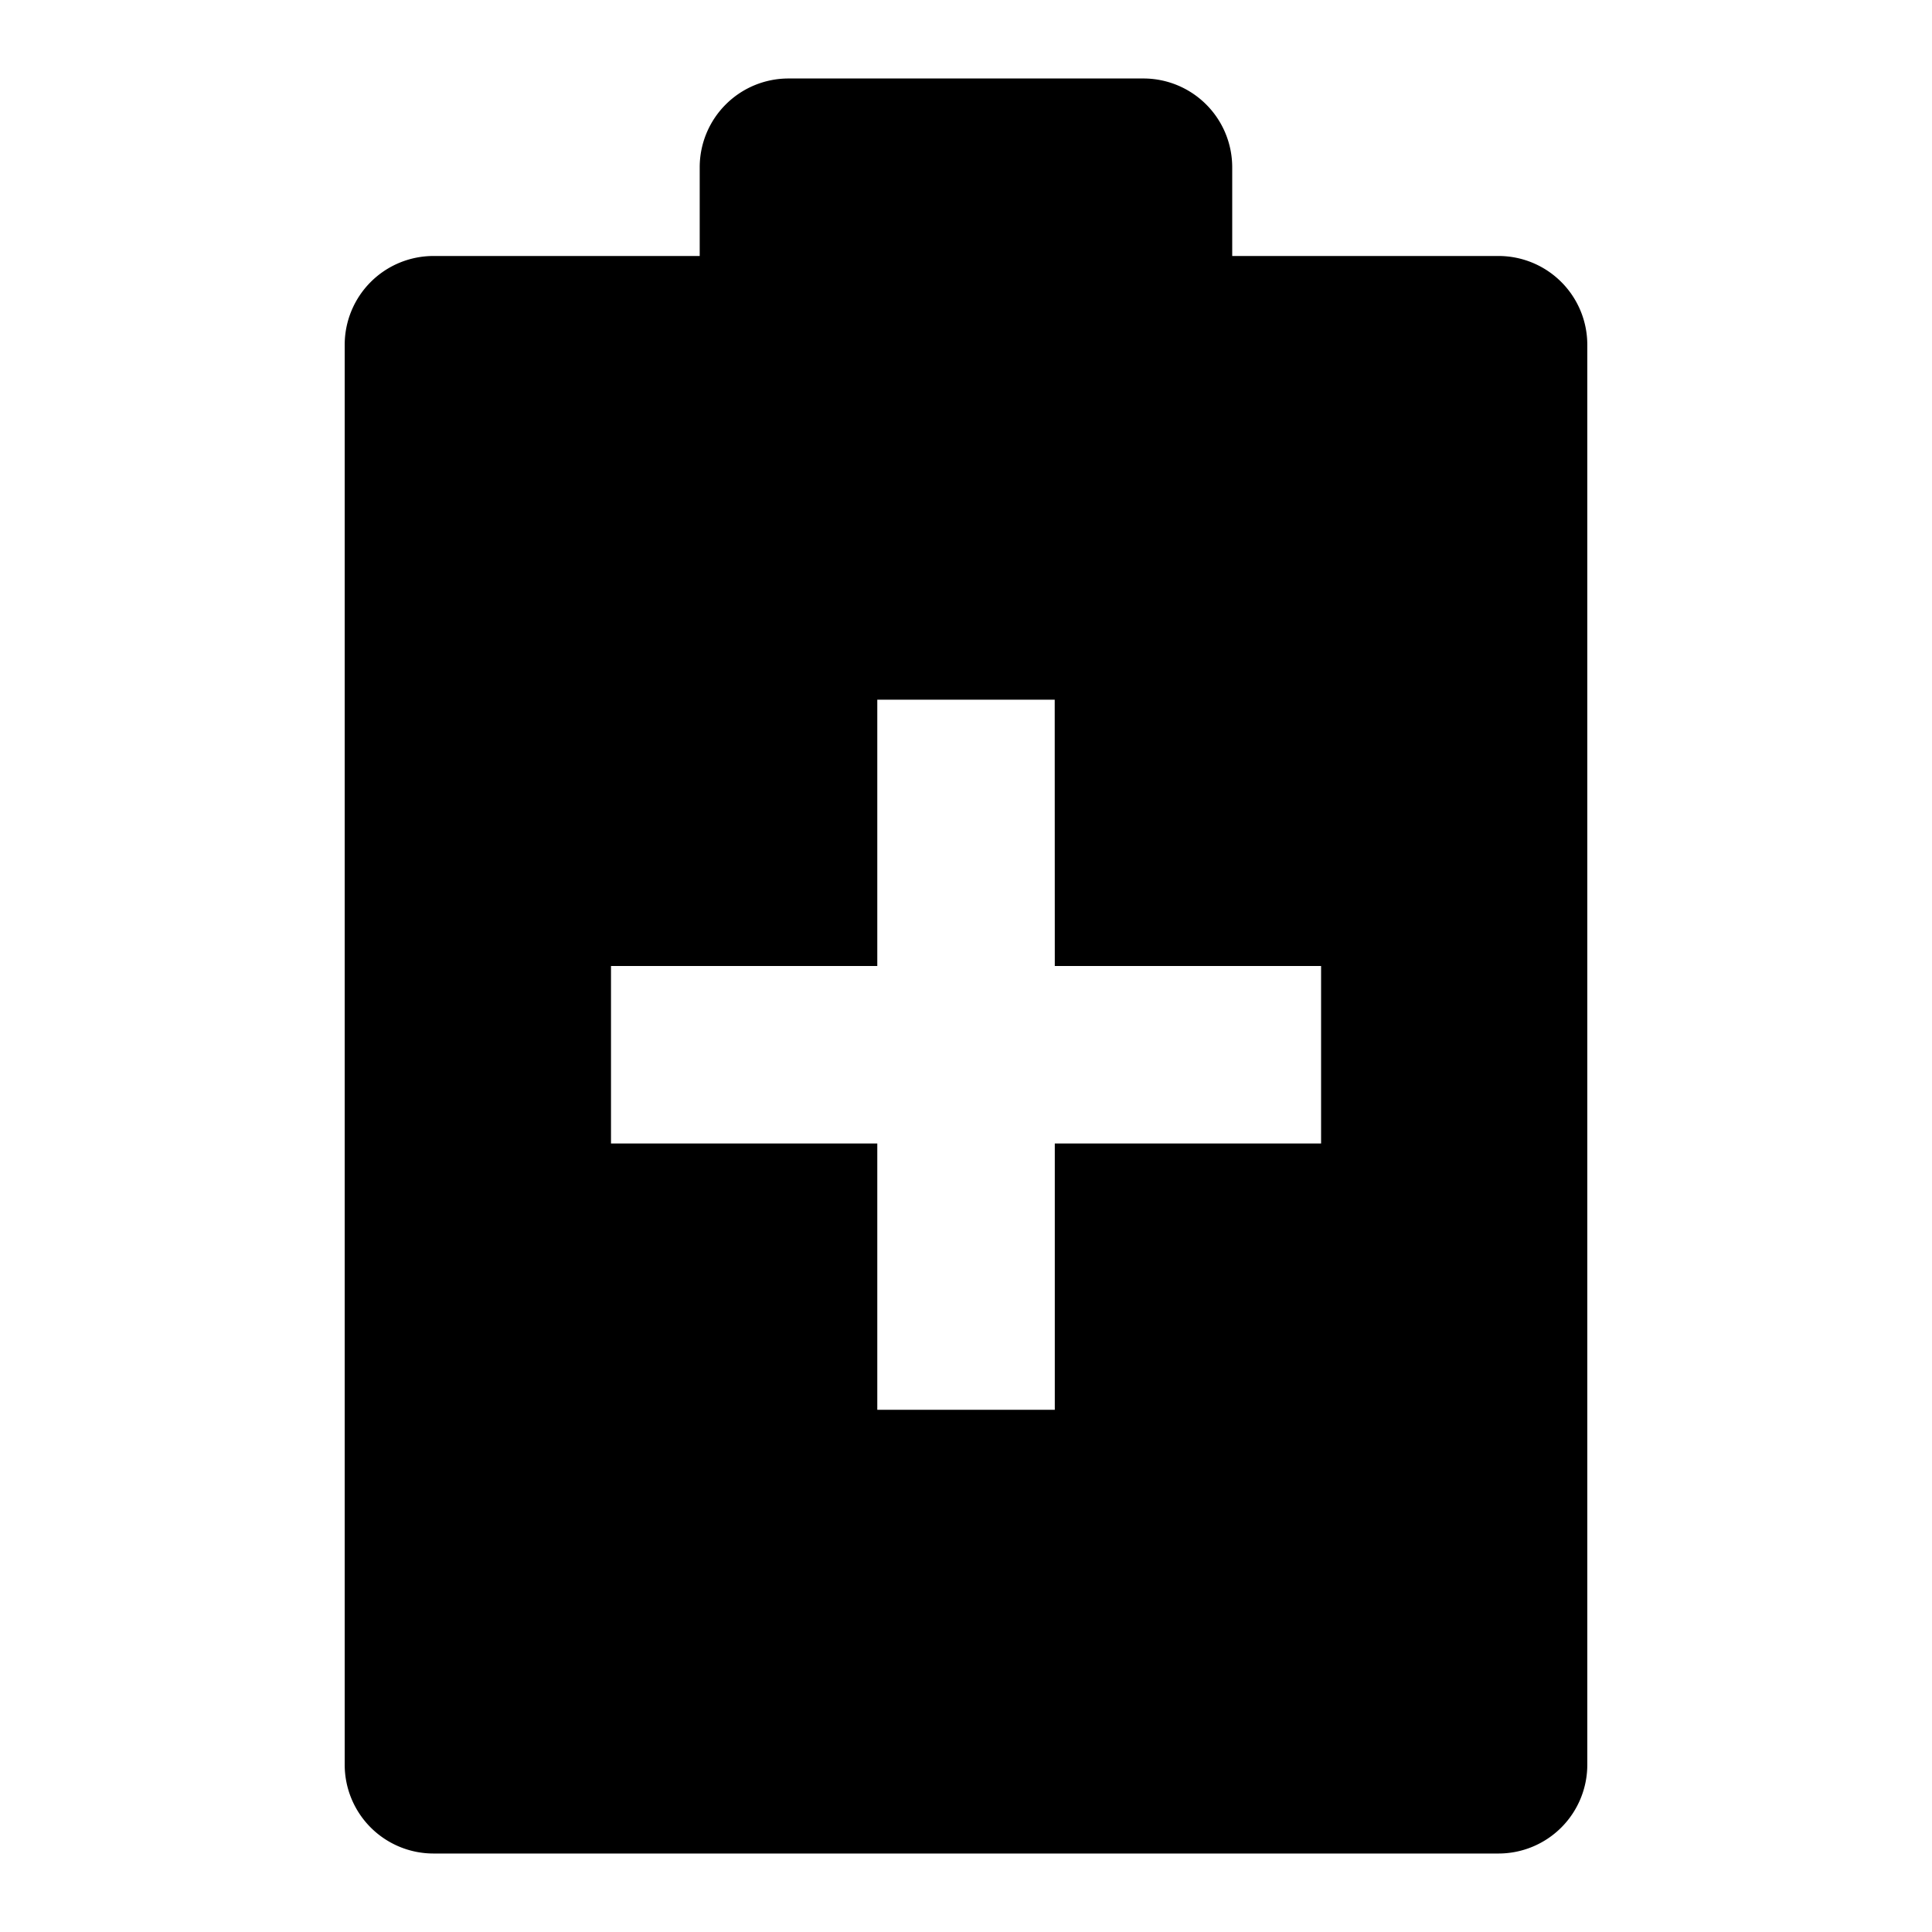 <?xml version="1.0" encoding="UTF-8" standalone="no"?>
<!-- Uploaded to: SVG Repo, www.svgrepo.com, Generator: SVG Repo Mixer Tools -->

<svg
   width="800px"
   height="800px"
   viewBox="0 0 24 24"
   version="1.1"
   id="svg2"
   sodipodi:docname="batsave.svg"
   inkscape:version="1.3.2 (091e20ef0f, 2023-11-25, custom)"
   xmlns:inkscape="http://www.inkscape.org/namespaces/inkscape"
   xmlns:sodipodi="http://sodipodi.sourceforge.net/DTD/sodipodi-0.dtd"
   xmlns="http://www.w3.org/2000/svg"
   xmlns:svg="http://www.w3.org/2000/svg">
  <defs
     id="defs2" />
  <sodipodi:namedview
     id="namedview2"
     pagecolor="#505050"
     bordercolor="#eeeeee"
     borderopacity="1"
     inkscape:showpageshadow="0"
     inkscape:pageopacity="0"
     inkscape:pagecheckerboard="0"
     inkscape:deskcolor="#505050"
     inkscape:zoom="1.5075"
     inkscape:cx="400"
     inkscape:cy="400.66335"
     inkscape:window-width="2560"
     inkscape:window-height="1404"
     inkscape:window-x="0"
     inkscape:window-y="0"
     inkscape:window-maximized="1"
     inkscape:current-layer="svg2" />
  <path
     d="M 14.205,0.975 A 1.103,1.103 0 0 1 15.307,2.077 v 1.103 h 3.308 A 1.103,1.103 0 0 1 19.718,4.282 V 21.922 A 1.103,1.103 0 0 1 18.615,23.025 H 5.385 a 1.103,1.103 0 0 1 -1.103,-1.103 V 4.282 a 1.103,1.103 0 0 1 1.103,-1.102 h 3.307 v -1.103 a 1.103,1.103 0 0 1 1.103,-1.102 z m -1.103,7.717 H 10.898 V 12 H 7.59 v 2.205 H 10.898 v 3.308 h 2.205 v -3.308 h 3.308 v -2.205 h -3.308 z"
     id="path2"
     style="stroke-width:1.103" />
</svg>

